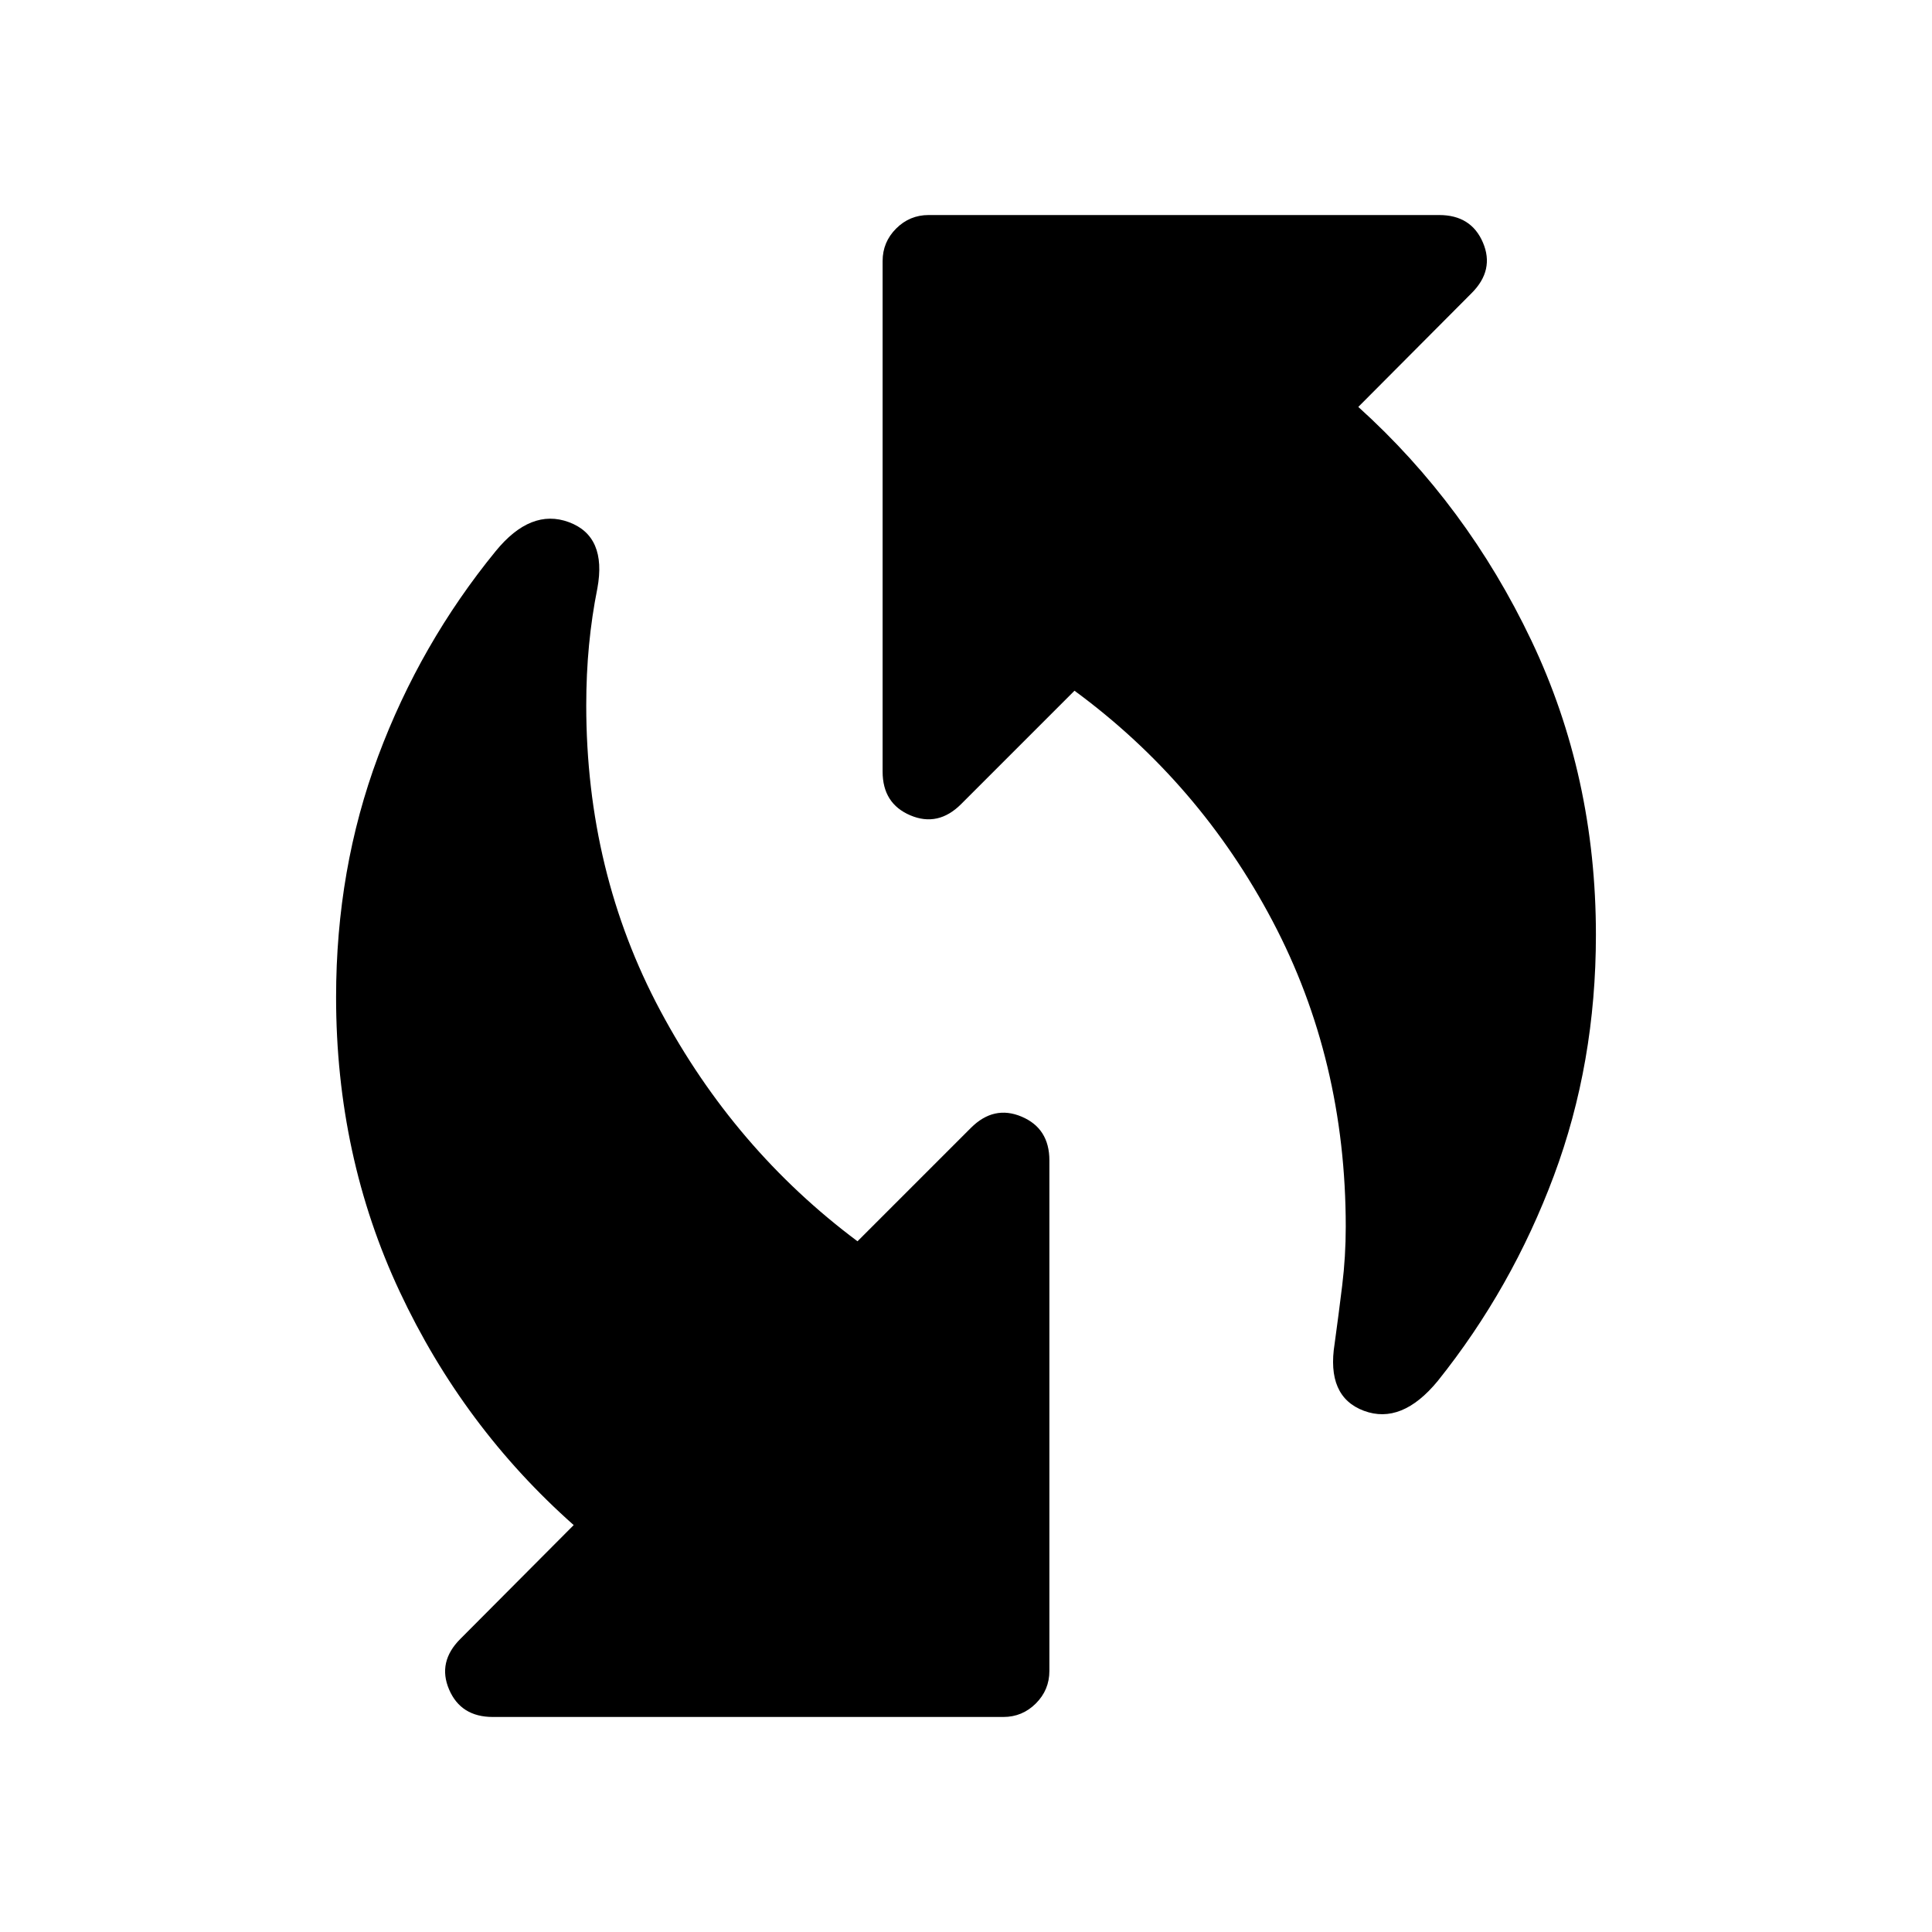 <svg aria-hidden="true" viewBox="0 -960 960 960" fill="currentColor">
  <path d="M663.174-292.37q2-14.521 3.761-28.923 1.761-14.403 1.761-29.163 0-82.87-36.315-151.761-36.316-68.892-98.468-114.566l-56.326 56.326q-11.435 11.435-25.228 5.598-13.794-5.837-13.794-21.75v-253.674q0-9.435 6.718-16.152 6.717-6.717 16.152-6.717h253.674q15.913 0 21.75 13.673 5.837 13.674-5.598 25.109l-56.326 56.565q53.913 48.674 85.989 116.066Q793-574.348 793-495.478q0 63.717-20.88 119.674-20.881 55.956-57.641 101.913-17.957 21.913-36.751 14.913-18.793-7-14.554-33.392ZM244.891-106.848q-15.913 0-21.75-13.673-5.837-13.674 5.598-25.109l56.326-56.565q-54.913-48.674-86.489-116.066Q167-385.652 167-464.522q0-63.717 20.88-119.674 20.881-55.956 58.402-101.913 17.479-21.435 36.392-14.435 18.913 7 14.152 32.914-2.761 13.76-4.141 28.163-1.381 14.402-1.381 29.923 0 82.87 36.815 151.761 36.816 68.892 97.968 114.566l56.326-56.326q11.435-11.435 25.228-5.598 13.794 5.837 13.794 21.75v253.674q0 9.435-6.718 16.152-6.717 6.717-16.152 6.717H244.891Z"/>
</svg>
